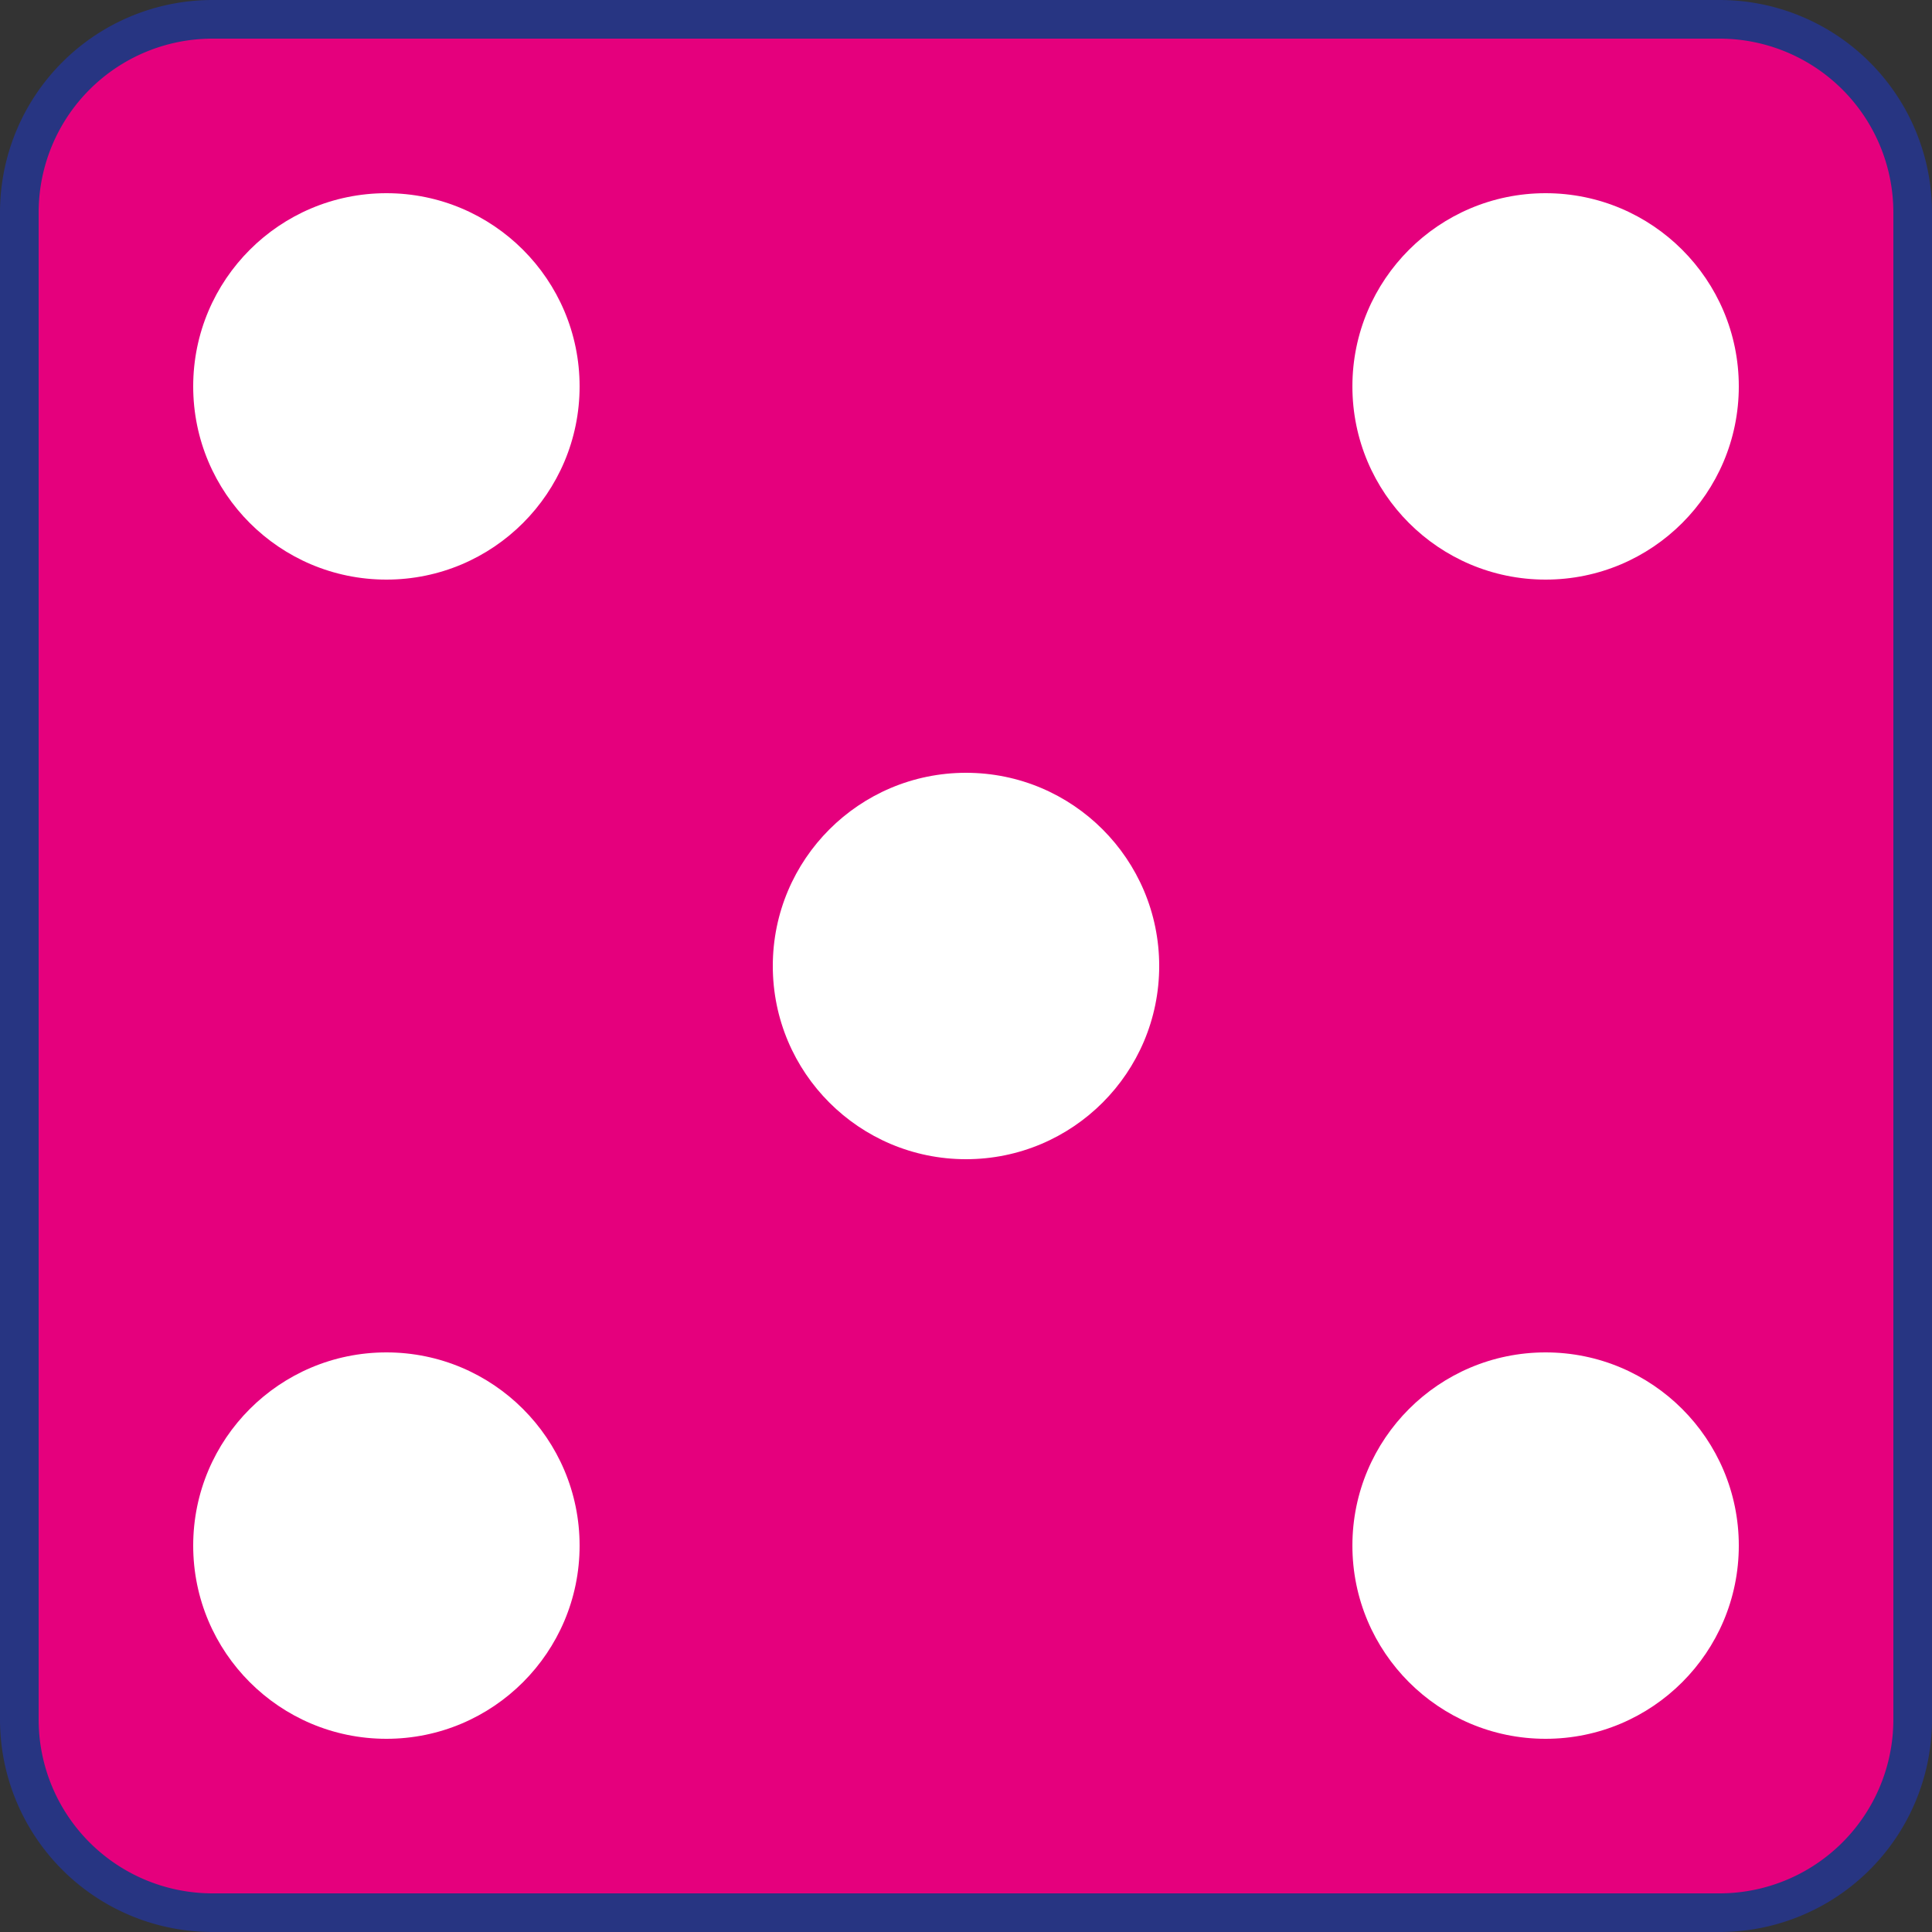 <?xml version="1.0" encoding="UTF-8"?>
<svg xmlns="http://www.w3.org/2000/svg" width="100%" height="100%" viewBox="0 0 100 100">
    <rect x="0" y="0" width="100" height="100" fill="#333333" stroke="none"/>
    <path d="M 11,1 h78 a 10,10 45 0 1 10,10 v78 a 10,10 45 0, 1 -10,10 h-78 a 10,10 45 0 1 -10,-10 v-78 a 10,10 45 0 1 10,-10" fill="#e5007d" stroke="#273582" stroke-width="2"/>
    <circle r="10" cx="20" cy="20" fill="white"/>
    <circle r="10" cx="20" cy="80" fill="white"/>
    <circle r="10" cx="80" cy="20" fill="white"/>
    <circle r="10" cx="80" cy="80" fill="white"/>
    <circle r="10" cx="50" cy="50" fill="white"/>
</svg>
